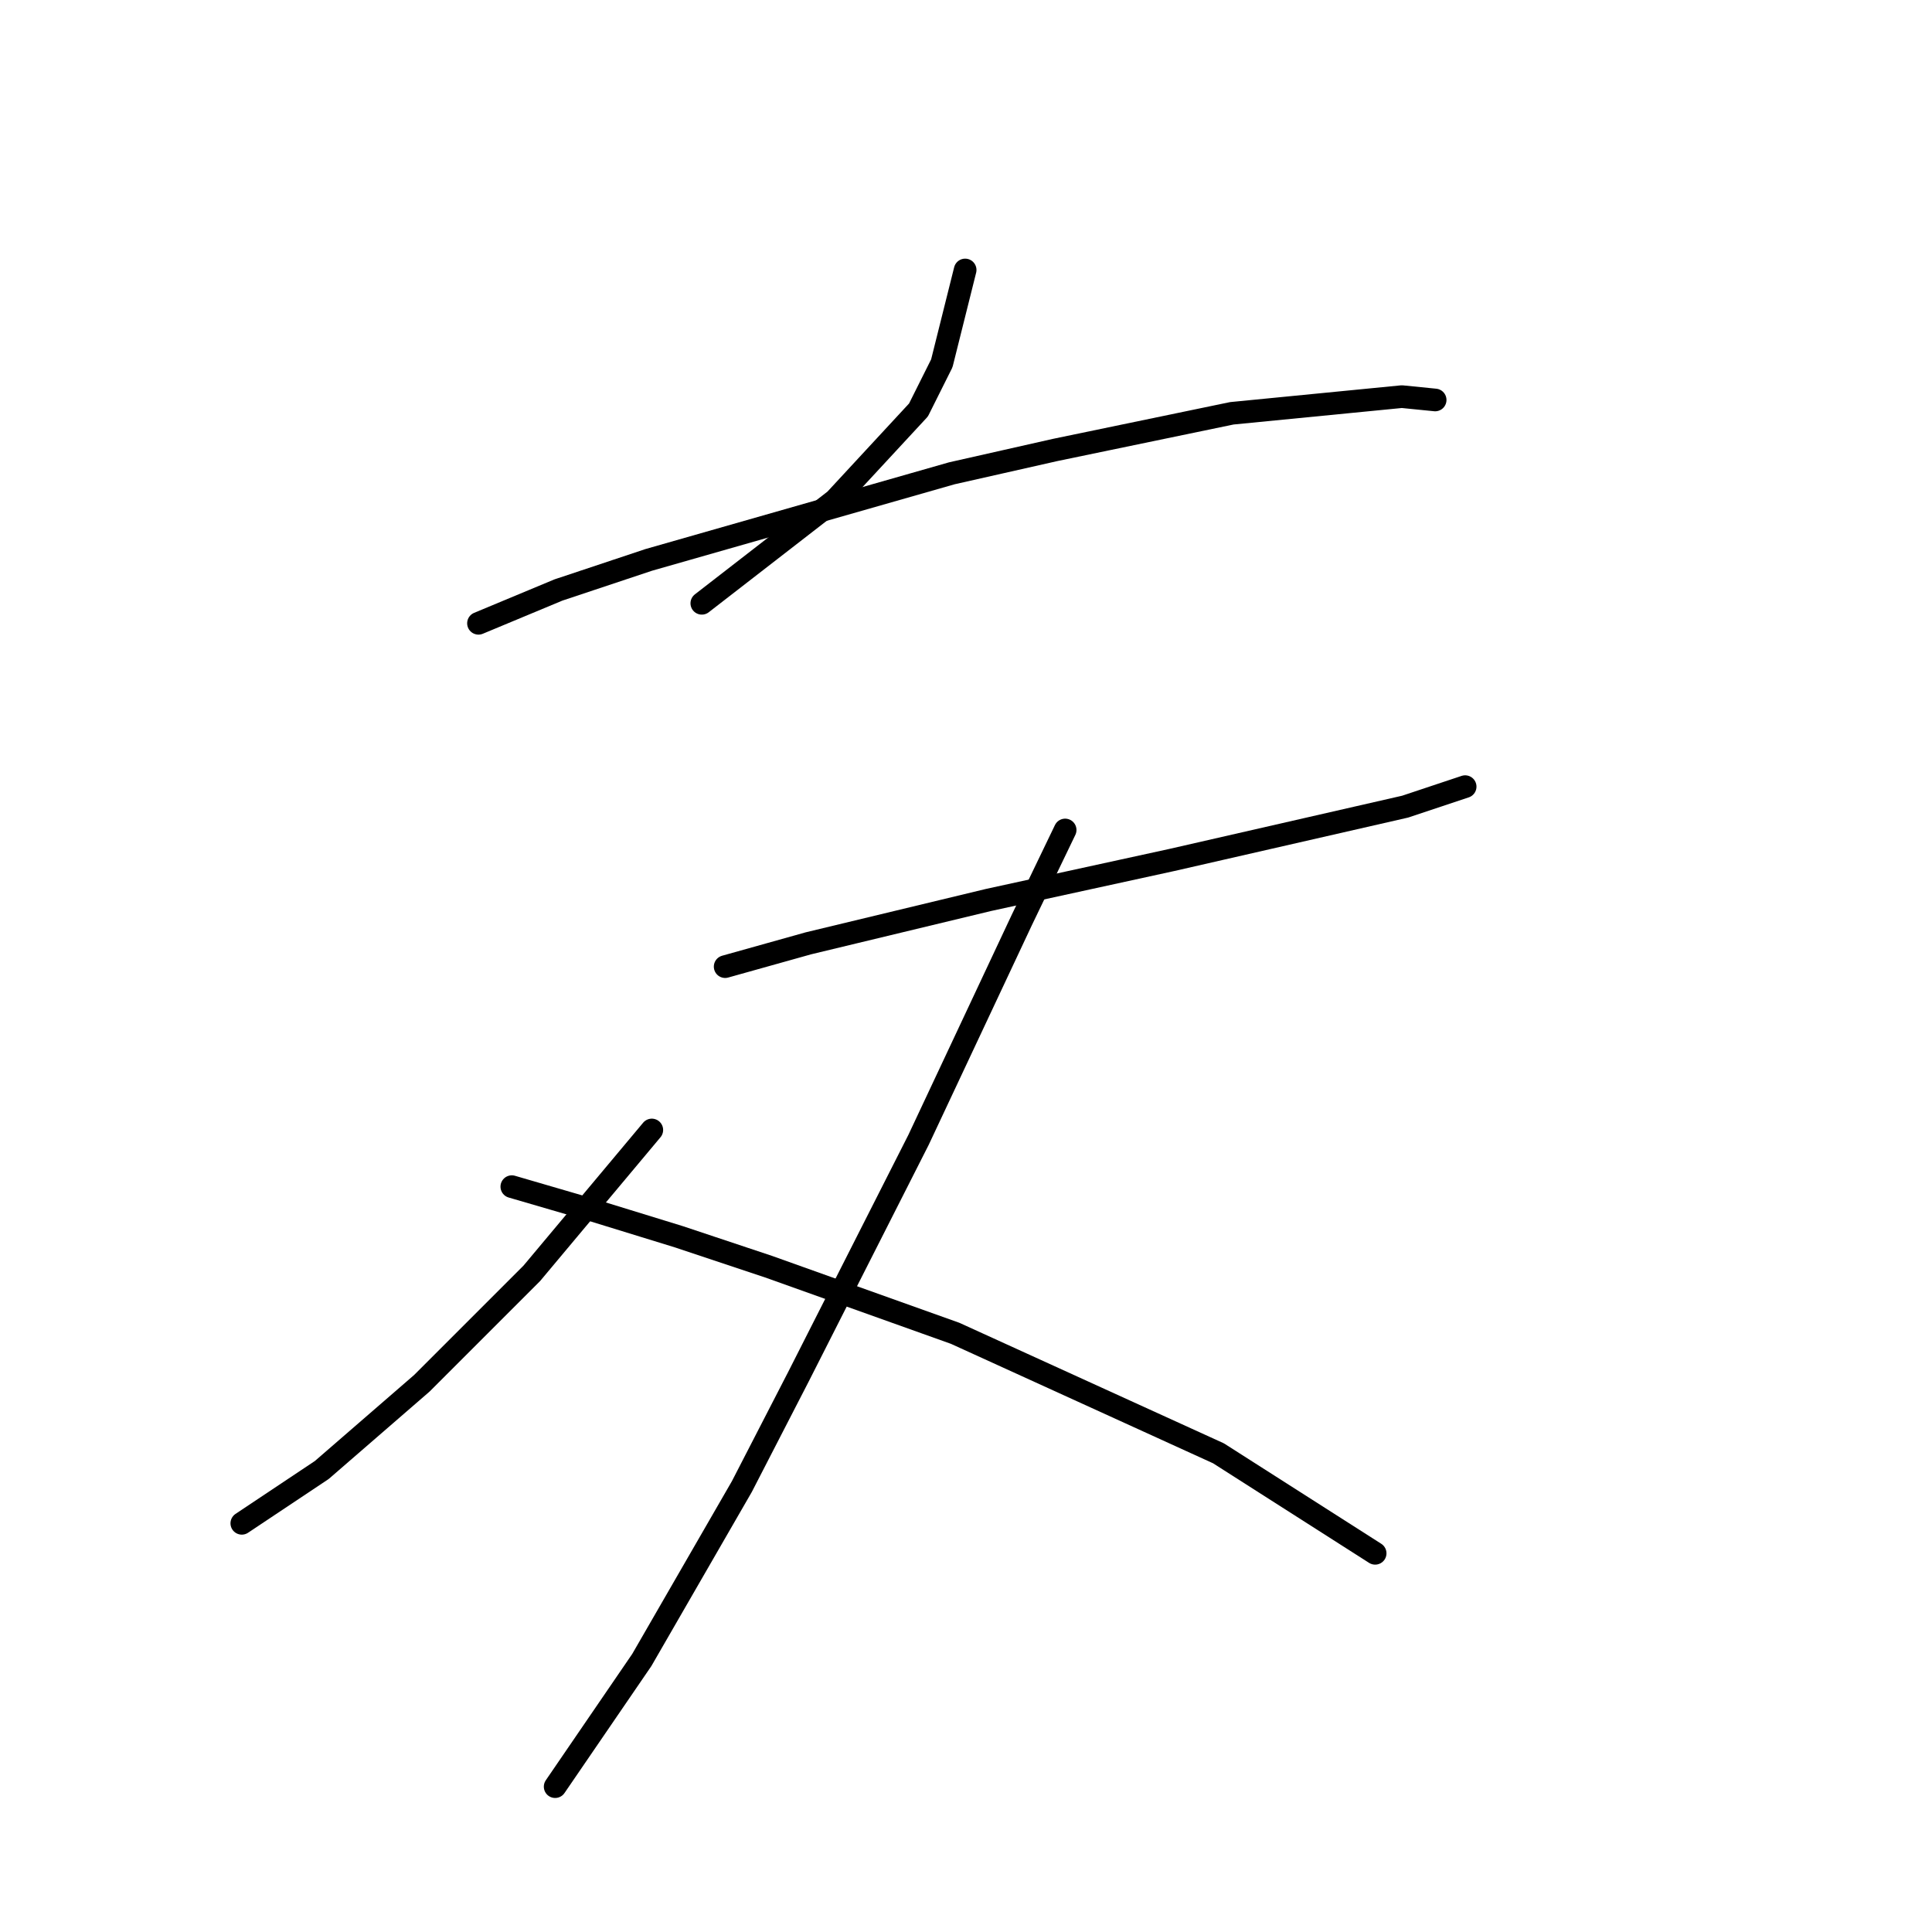 <?xml version="1.0" standalone="no"?>
    <svg width="256" height="256" xmlns="http://www.w3.org/2000/svg" version="1.1">
    <polyline stroke="black" stroke-width="3" stroke-linecap="round" fill="transparent" stroke-linejoin="round" points="127.888 35.772 124.796 48.139 121.704 54.323 110.662 66.249 92.994 79.941 92.994 79.941 " />
        <polyline stroke="black" stroke-width="3" stroke-linecap="round" fill="transparent" stroke-linejoin="round" points="63.401 82.591 74.002 78.174 85.927 74.199 126.121 62.715 139.813 59.623 163.223 54.765 185.749 52.556 190.166 52.998 190.166 52.998 " />
        <polyline stroke="black" stroke-width="3" stroke-linecap="round" fill="transparent" stroke-linejoin="round" points="96.086 128.085 107.128 124.993 130.979 119.251 155.272 113.951 186.191 106.884 194.141 104.234 194.141 104.234 " />
        <polyline stroke="black" stroke-width="3" stroke-linecap="round" fill="transparent" stroke-linejoin="round" points="141.138 109.976 135.396 121.901 121.704 151.053 105.803 182.413 98.294 196.989 85.044 219.956 73.56 236.741 73.56 236.741 " />
        <polyline stroke="black" stroke-width="3" stroke-linecap="round" fill="transparent" stroke-linejoin="round" points="86.369 149.728 70.468 168.721 55.892 183.296 42.642 194.78 32.041 201.847 32.041 201.847 " />
        <polyline stroke="black" stroke-width="3" stroke-linecap="round" fill="transparent" stroke-linejoin="round" points="67.818 157.237 78.418 160.328 89.902 163.862 101.828 167.837 126.563 176.671 161.456 192.572 182.215 205.822 182.215 205.822 " />
        </svg>